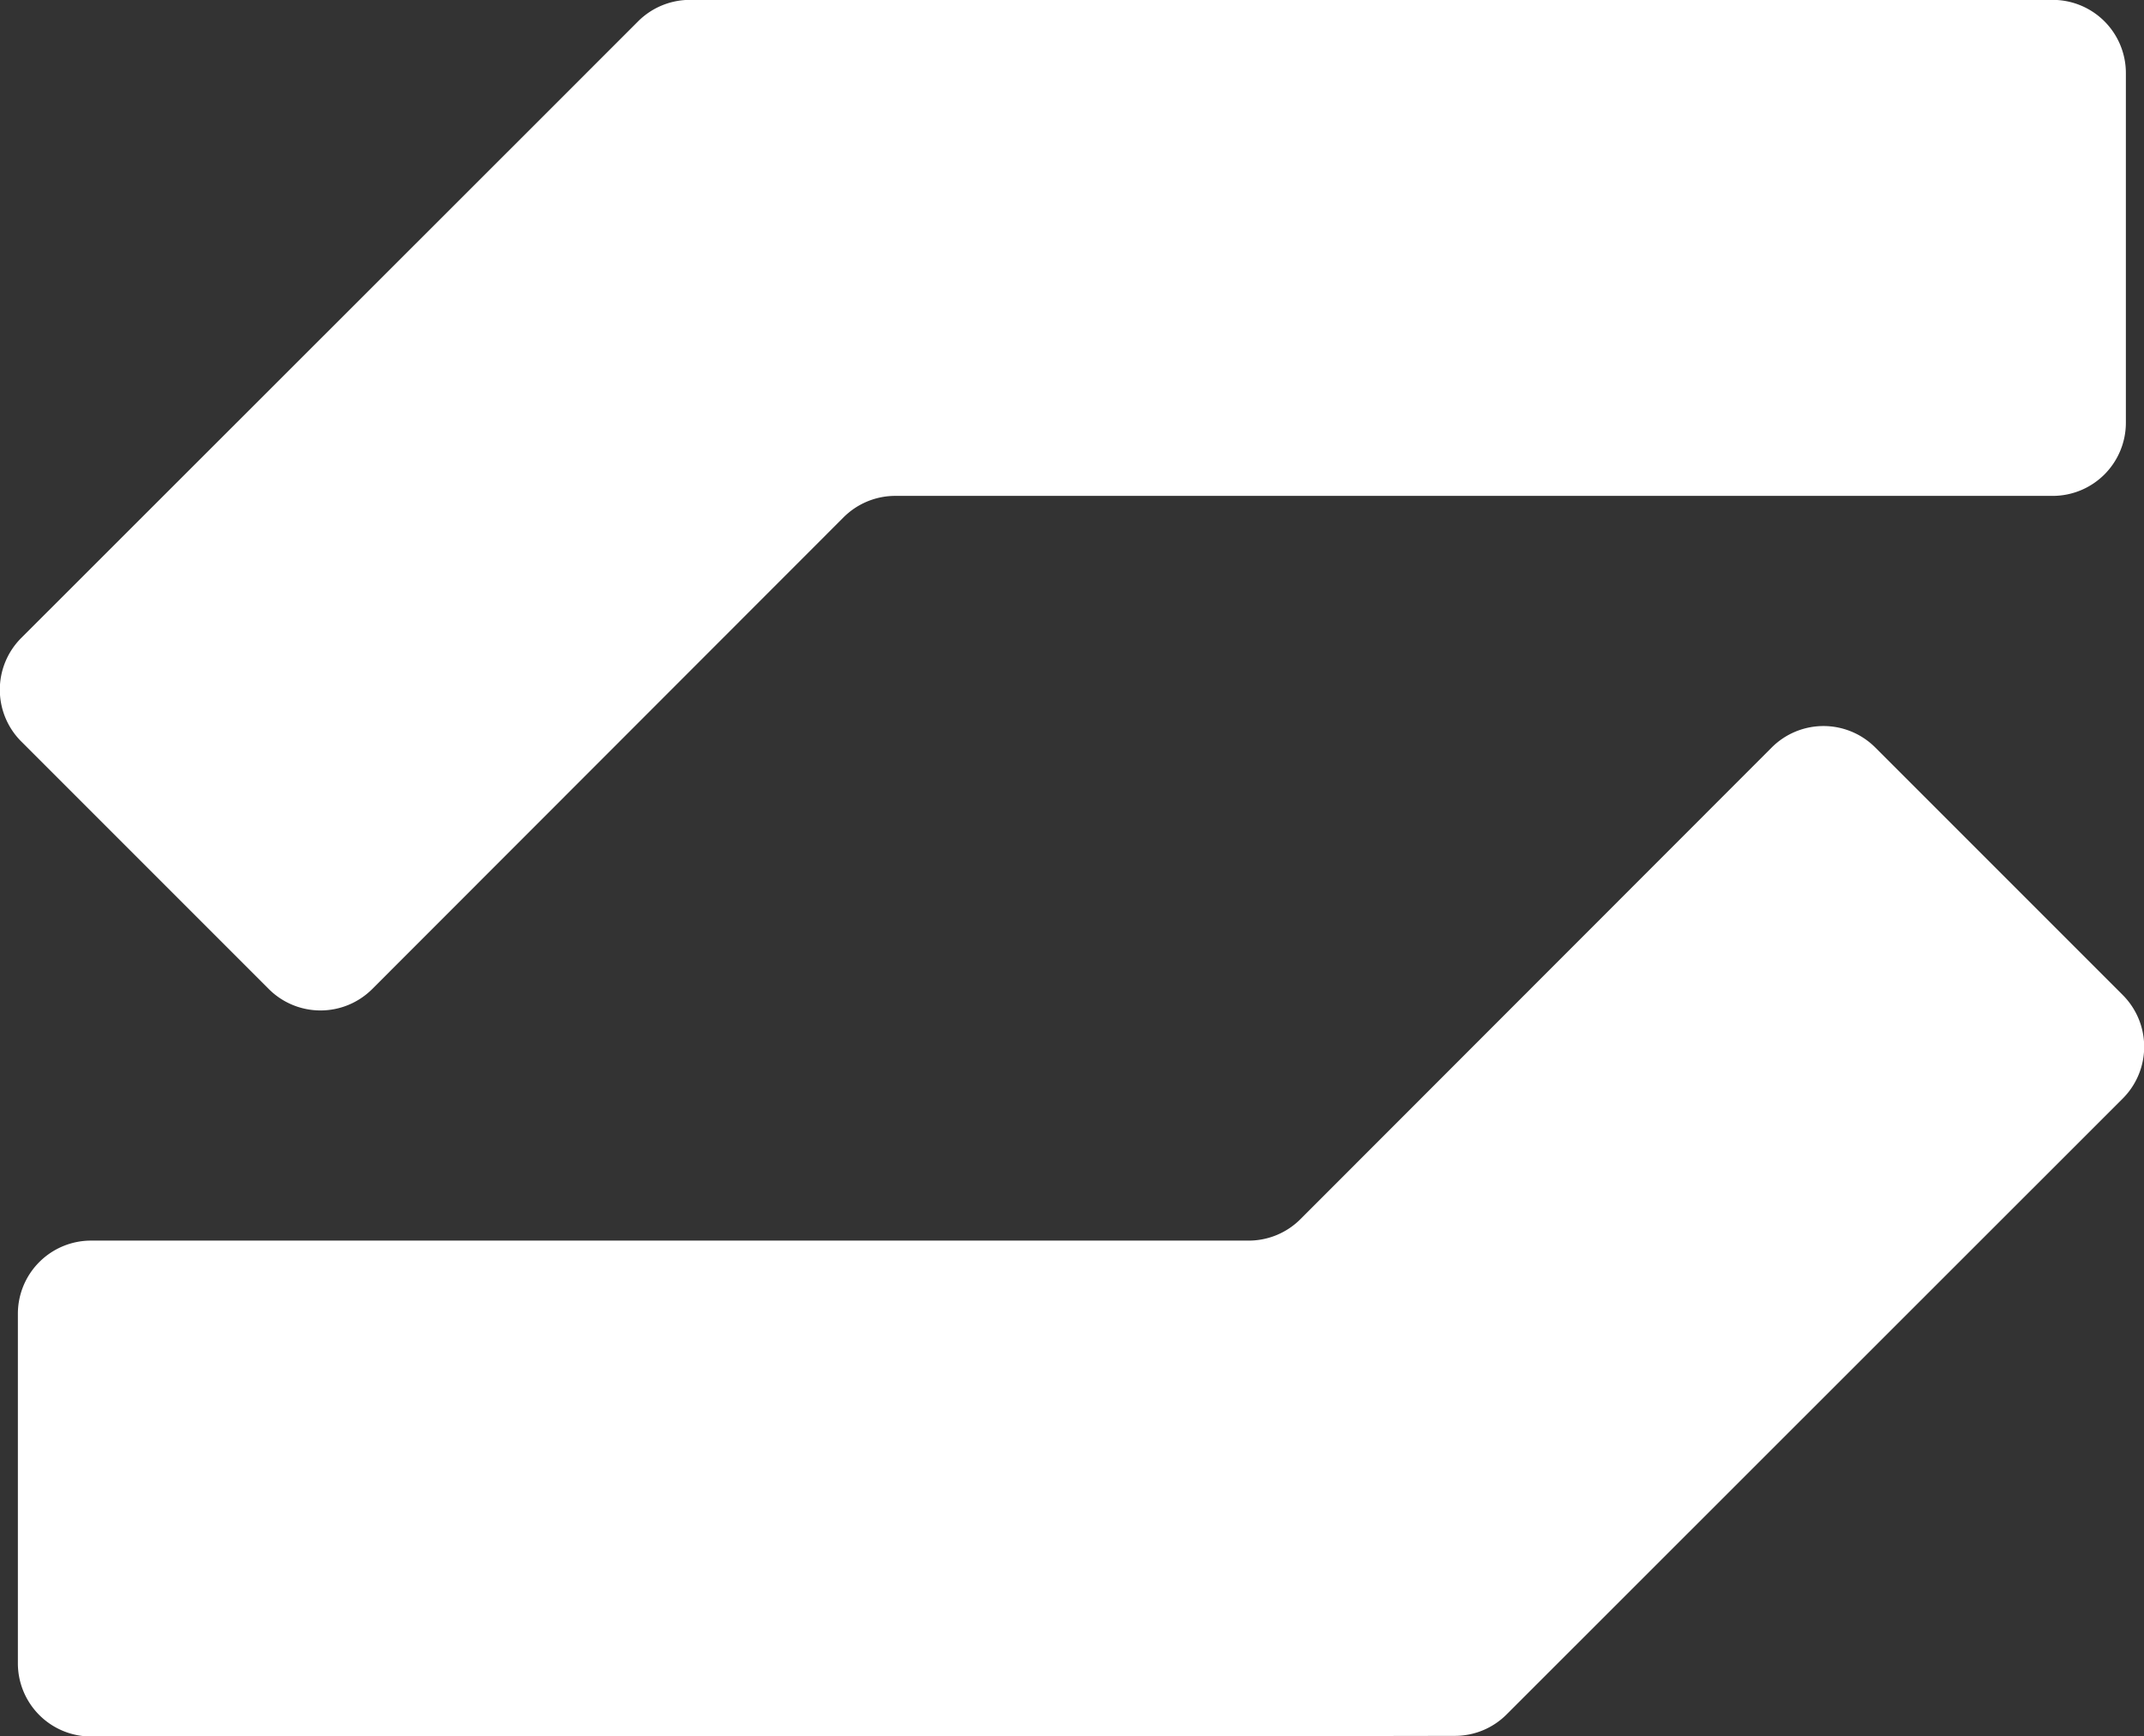 <svg id="hdl_logo_white" data-name="hdl logo white" xmlns="http://www.w3.org/2000/svg" width="34.658" height="28.065" viewBox="0 0 34.658 28.065">
  <rect x="0" y="0" width="34.658" height="28.065" fill="#333333" stroke="none"/>
  <path fill="#ffffff" id="Path_3" data-name="Path 3" d="M60.4,38.544v5.648a1.183,1.183,0,0,1-1.183,1.183H40.507a1.182,1.182,0,0,0-.837.348l-7.617,7.622a1.183,1.183,0,0,1-1.674,0l-4-4a1.183,1.183,0,0,1,0-1.674l8.072-8.067,1.9-1.9a1.185,1.185,0,0,1,.837-.346H59.221A1.183,1.183,0,0,1,60.4,38.543Z" transform="translate(-26.035 -37.36)"/>
  <path fill="#ffffff" id="Path_4" data-name="Path 4" d="M27.75,122.072v-5.648a1.183,1.183,0,0,1,1.183-1.183H47.647a1.182,1.182,0,0,0,.837-.348l7.617-7.622a1.183,1.183,0,0,1,1.674,0l4,4a1.183,1.183,0,0,1,0,1.674l-9.96,9.955a1.18,1.18,0,0,1-.833.346l-6.043.01h-16A1.183,1.183,0,0,1,27.75,122.072Z" transform="translate(-27.461 -95.189)"/>
</svg>
